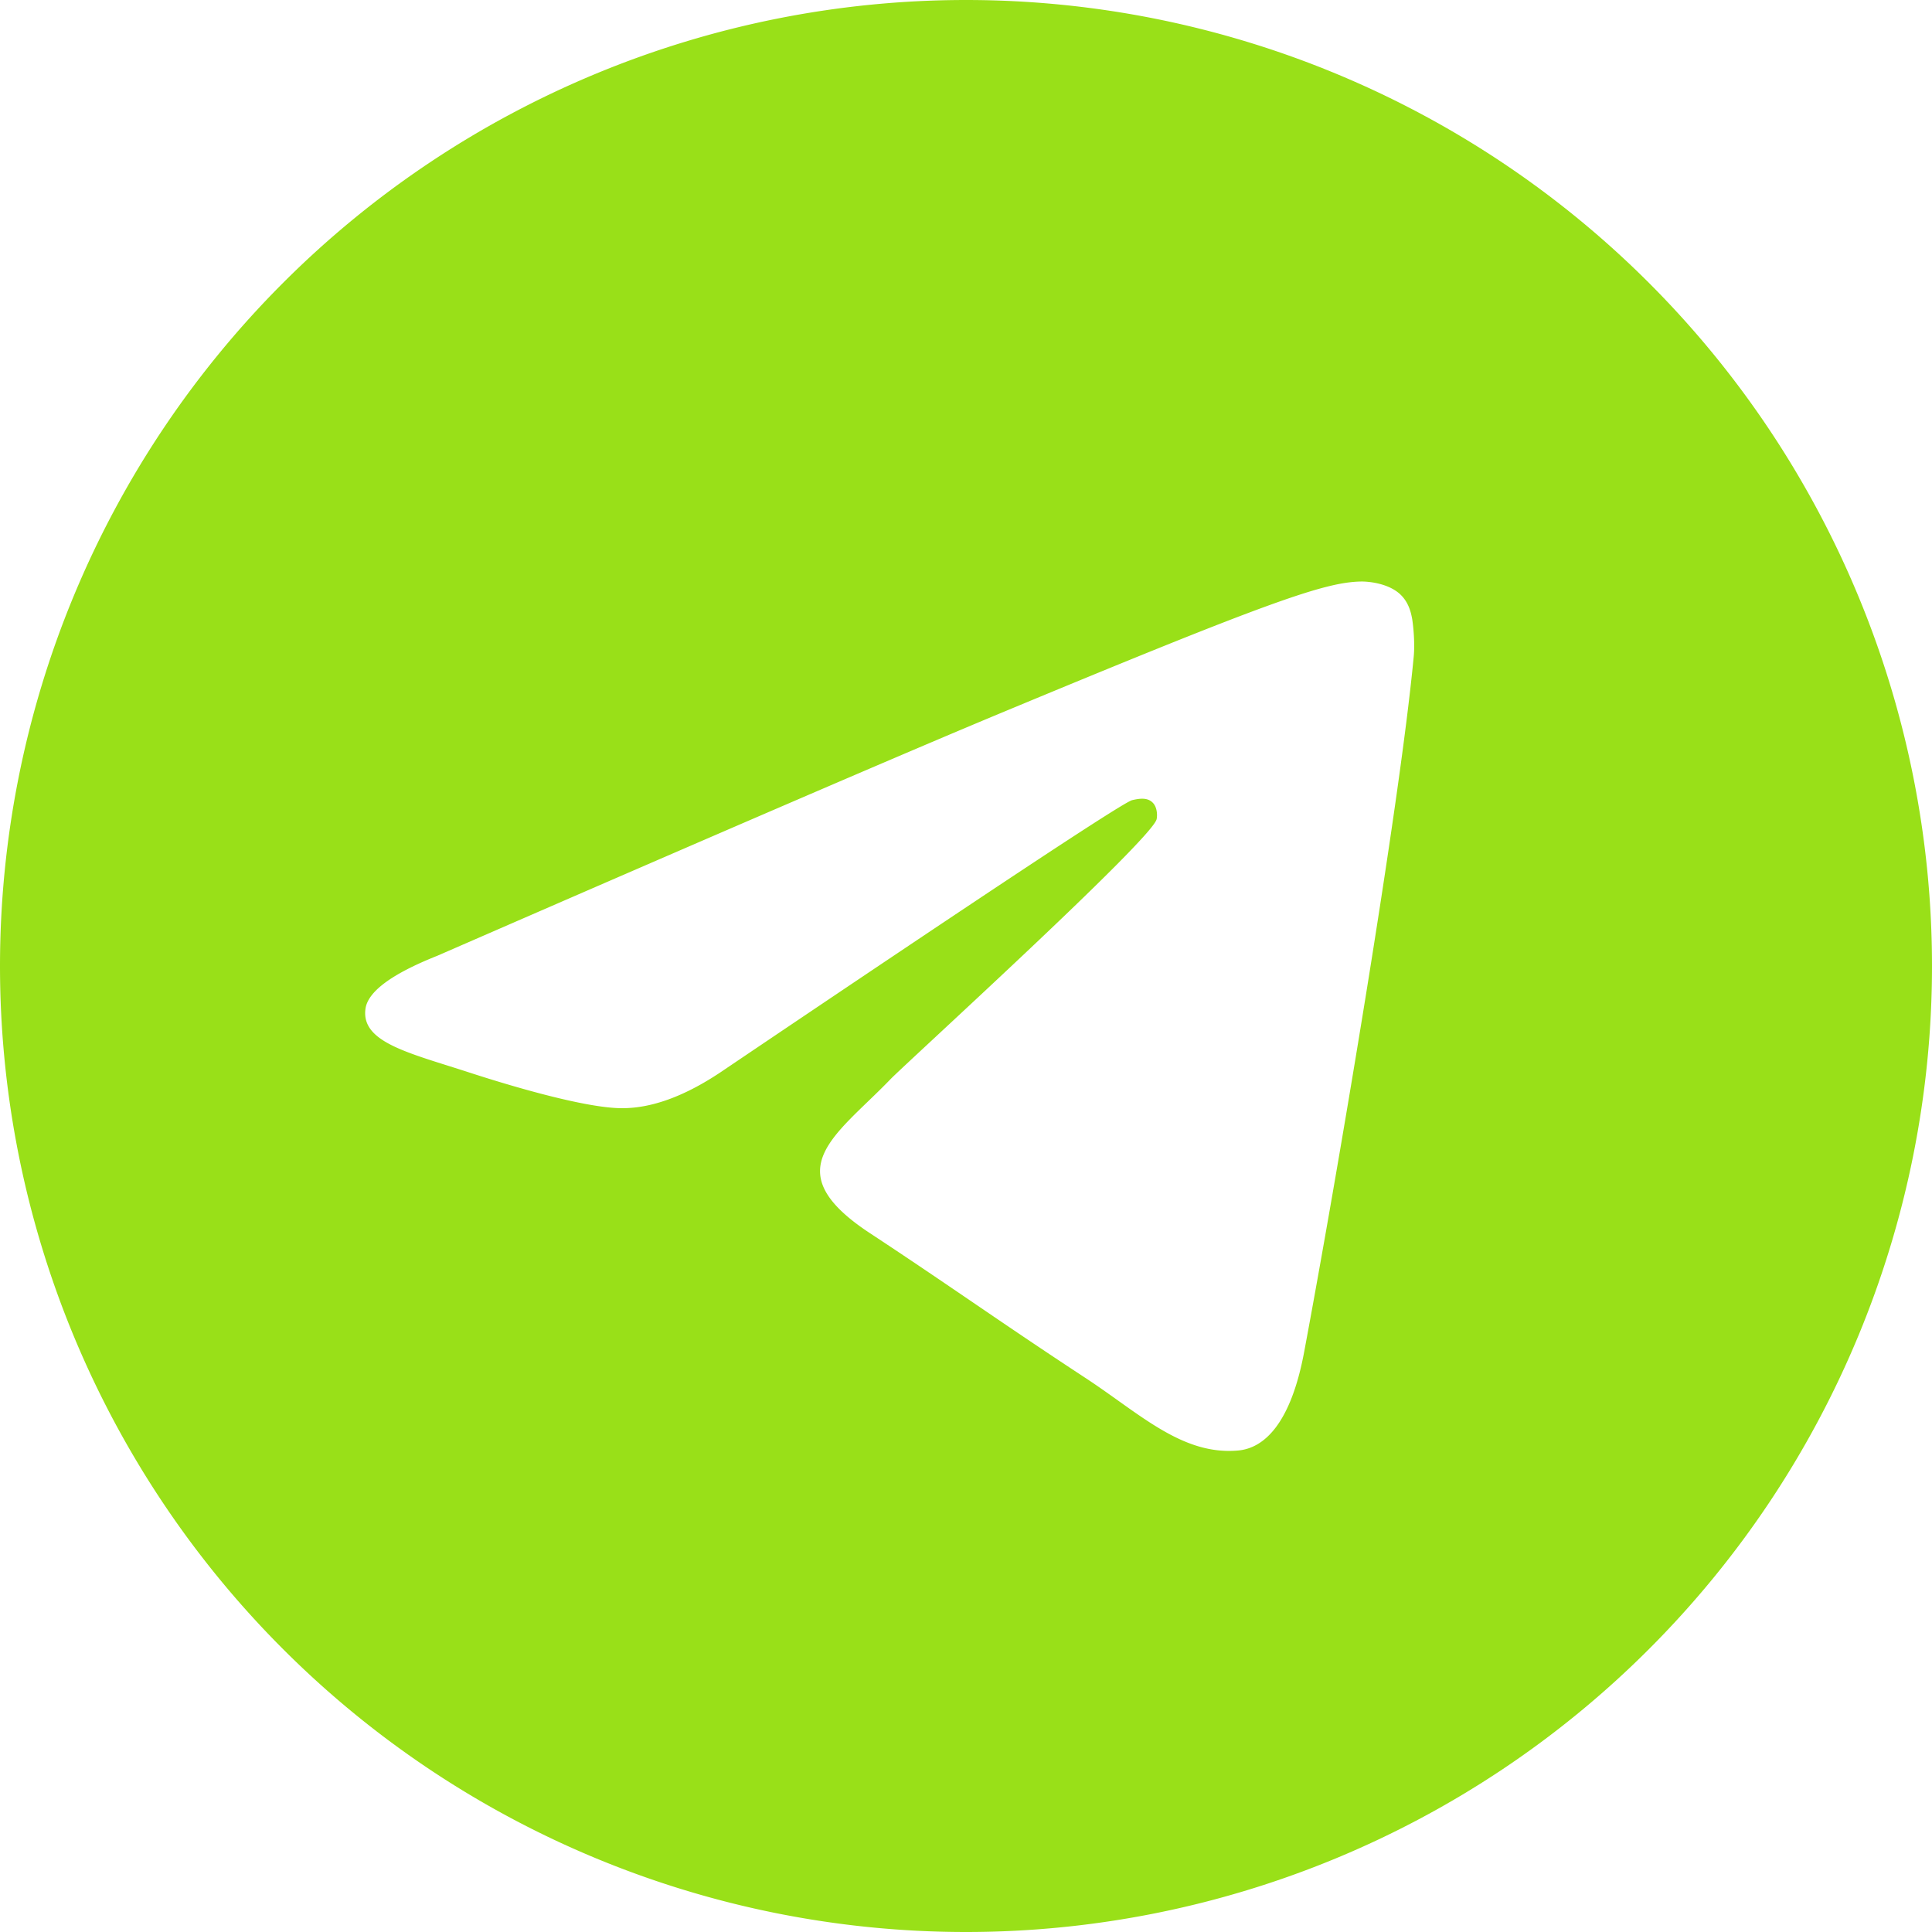 <?xml version="1.0" encoding="UTF-8" standalone="no"?>
<svg
   viewBox="0 0 256 256"
   width="256"
   height="256"
   preserveAspectRatio="xMidYMid"
   version="1.1"
   id="svg3"
   sodipodi:docname="telegram.svg"
   inkscape:version="1.3.2 (091e20e, 2023-11-25, custom)"
   xmlns:inkscape="http://www.inkscape.org/namespaces/inkscape"
   xmlns:sodipodi="http://sodipodi.sourceforge.net/DTD/sodipodi-0.dtd"
   xmlns="http://www.w3.org/2000/svg"
   xmlns:svg="http://www.w3.org/2000/svg">
  <sodipodi:namedview
     id="namedview3"
     pagecolor="#505050"
     bordercolor="#eeeeee"
     borderopacity="1"
     inkscape:showpageshadow="0"
     inkscape:pageopacity="0"
     inkscape:pagecheckerboard="0"
     inkscape:deskcolor="#505050"
     inkscape:zoom="1.0730898"
     inkscape:cx="-65.698137"
     inkscape:cy="325.69502"
     inkscape:window-width="1920"
     inkscape:window-height="991"
     inkscape:window-x="-9"
     inkscape:window-y="-9"
     inkscape:window-maximized="1"
     inkscape:current-layer="svg3" />
  <defs
     id="defs2">
    <linearGradient
       id="a"
       x1="50%"
       x2="50%"
       y1="0%"
       y2="100%">
      <stop
         offset="0"
         stop-color="#2AABEE"
         id="stop1"
         style="stop-color:#ffffff;stop-opacity:0.502;" />
      <stop
         offset="1"
         stop-color="#229ED9"
         id="stop2"
         style="stop-color:#ffffff;stop-opacity:1;" />
    </linearGradient>
  </defs>
  <path
     id="path2"
     style="fill:#99E018;"
     d="M 128 0 C 94.06 0 61.48 13.494 37.5 37.49 A 128.038 128.038 0 0 0 0 128 C 0 161.934 13.5 194.514 37.5 218.51 C 61.48 242.506 94.06 256 128 256 C 161.94 256 194.52 242.506 218.5 218.51 C 242.5 194.514 256 161.934 256 128 C 256 94.066 242.5 61.486 218.5 37.49 C 194.52 13.494 161.94 0 128 0 z M 180.34 77.055 C 181.4 77.038 183.761 77.3 185.301 78.545 C 186.581 79.595 186.939 81.015 187.119 82.012 C 187.279 83.008 187.5 85.279 187.32 87.051 C 185.4 107.291 177.06 156.406 172.82 179.076 C 171.04 188.668 167.5 191.883 164.08 192.197 C 156.64 192.881 151.001 187.286 143.801 182.568 C 132.541 175.182 126.18 170.587 115.24 163.381 C 102.6 155.053 110.8 150.474 118 142.994 C 119.88 141.036 152.64 111.247 153.26 108.545 C 153.34 108.207 153.42 106.945 152.66 106.281 C 151.92 105.615 150.82 105.843 150.02 106.023 C 148.88 106.279 130.899 118.177 96.02 141.711 C 90.92 145.219 86.301 146.928 82.141 146.838 C 77.581 146.74 68.78 144.255 62.24 142.131 C 54.24 139.525 47.86 138.147 48.42 133.721 C 48.7 131.417 51.879 129.058 57.939 126.648 C 95.259 110.392 120.14 99.674 132.58 94.496 C 168.14 79.71 175.52 77.142 180.34 77.055 z " />
</svg>
